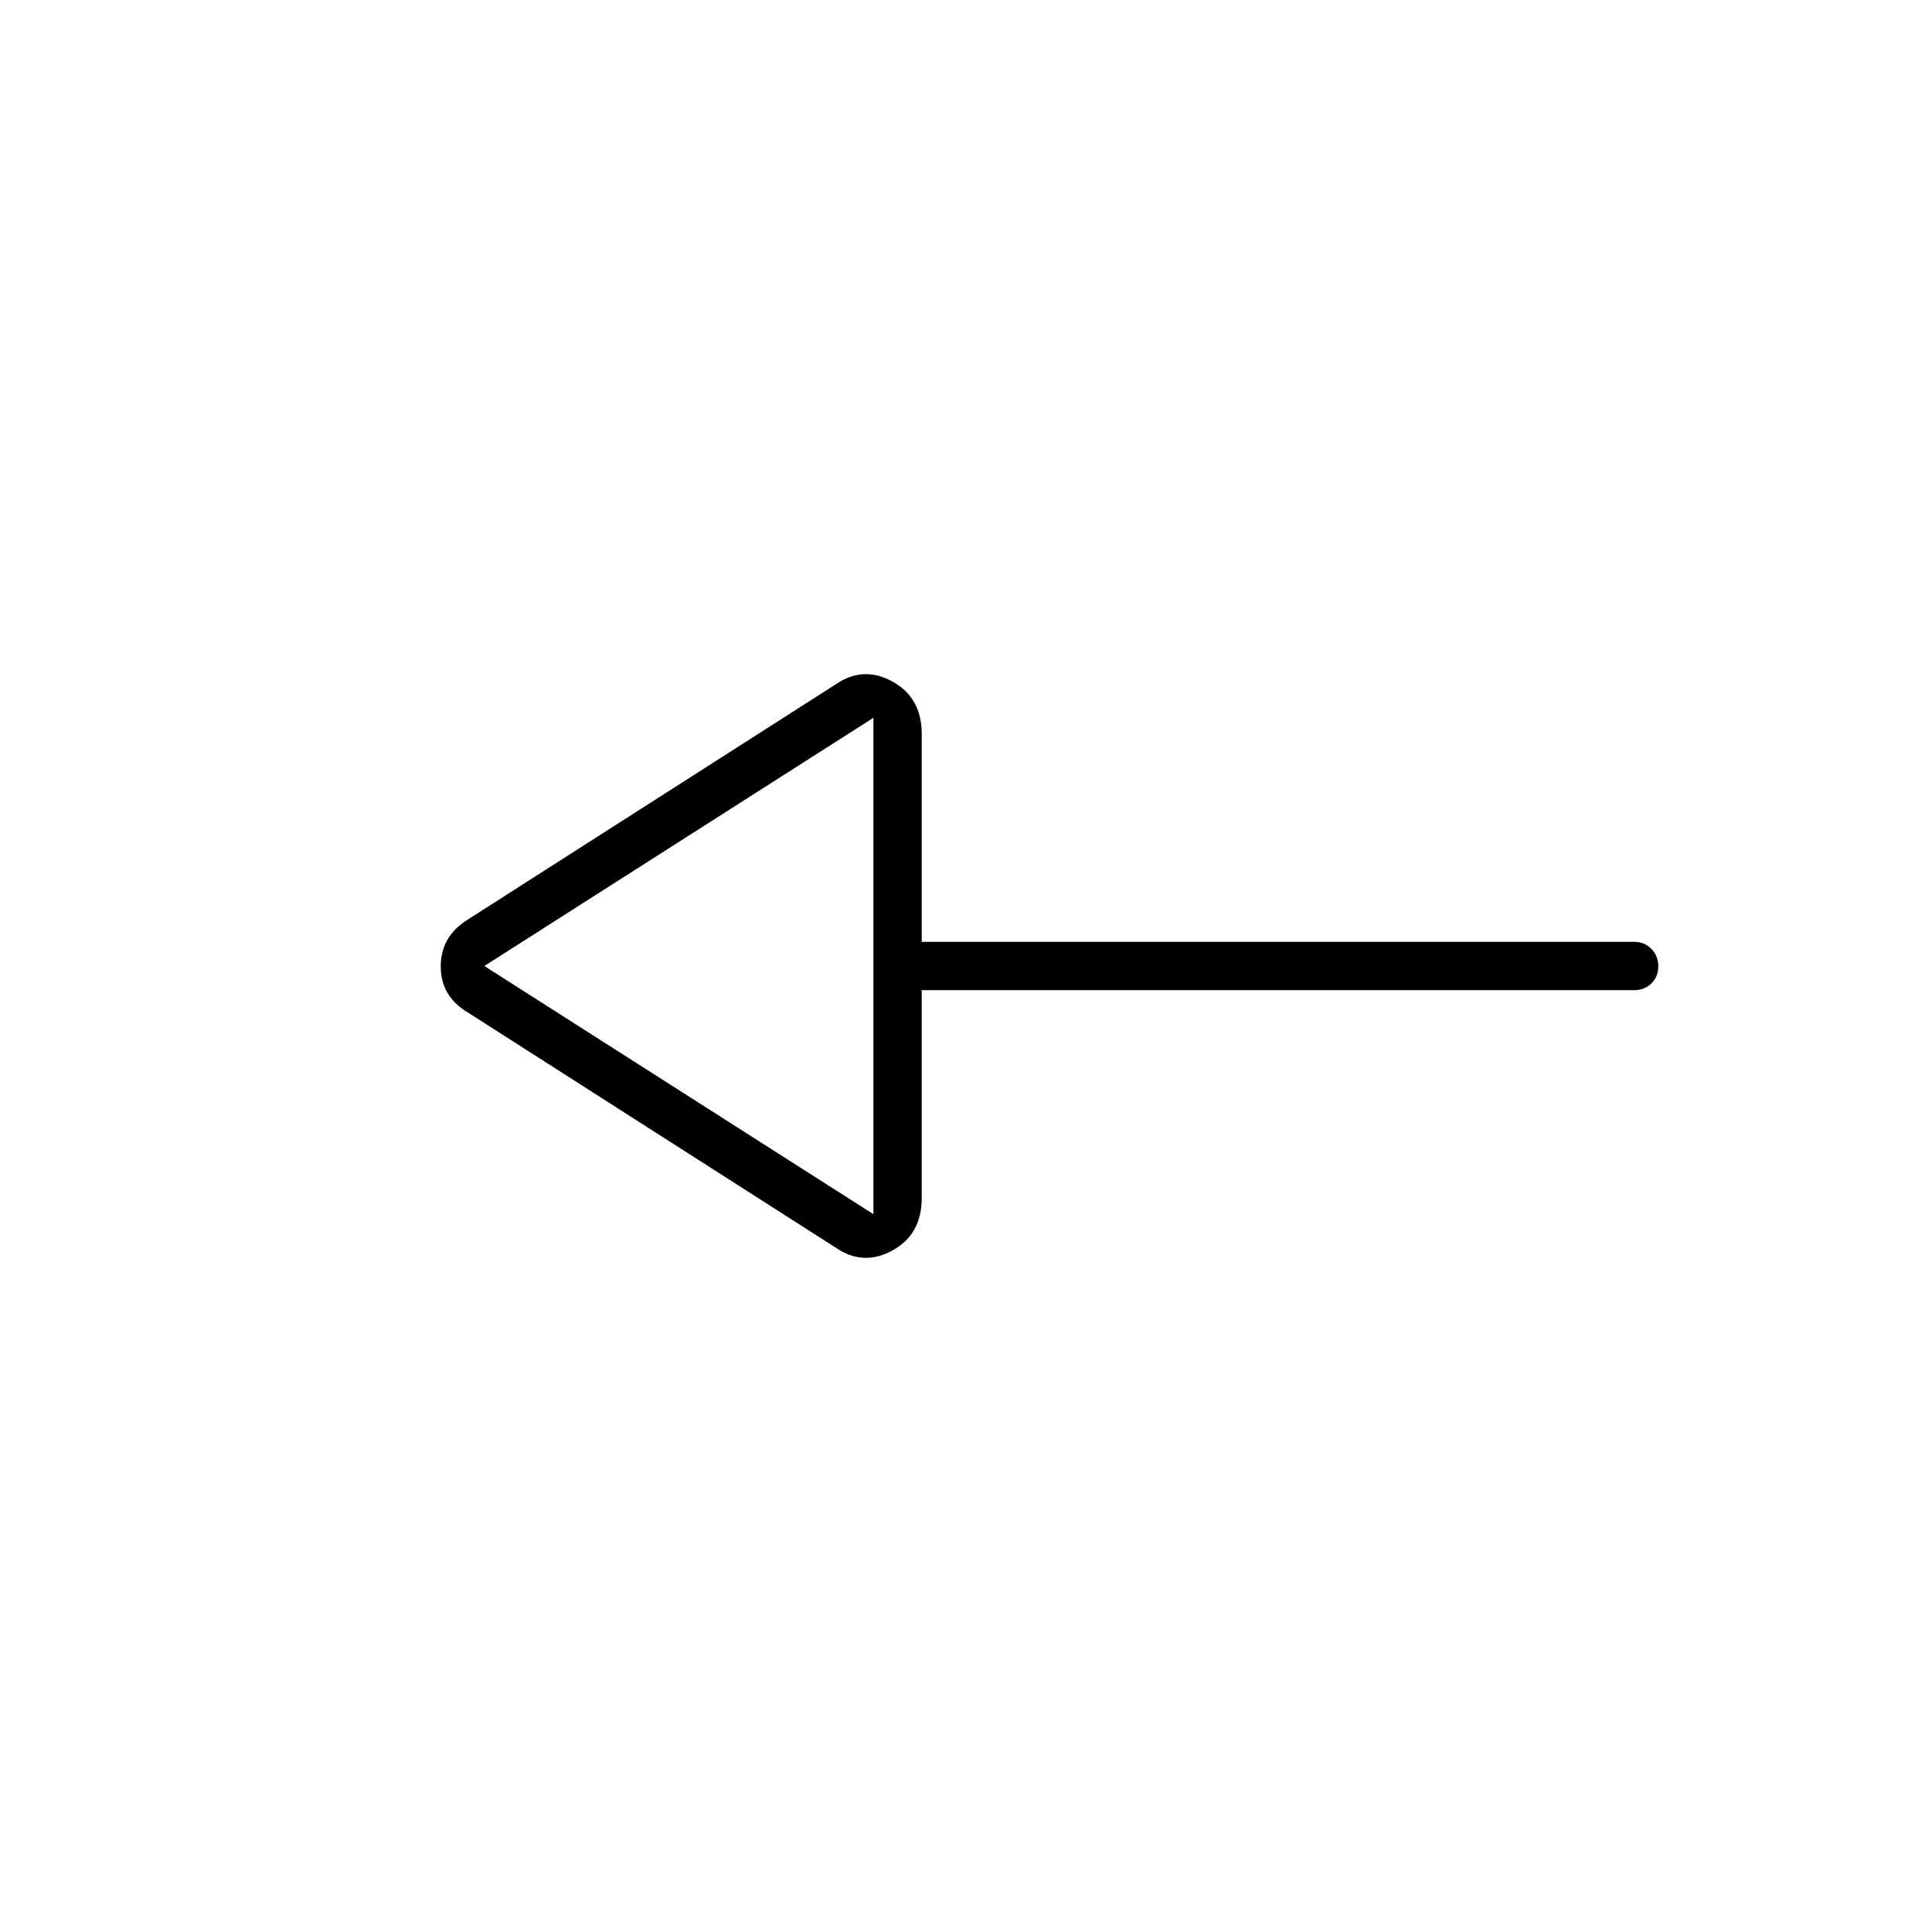 <svg xmlns="http://www.w3.org/2000/svg" height="40" viewBox="0 -960 960 960" width="40"><path d="m415.33-340-183-117Q219-464.98 219-479.82q0-14.85 13.33-23.18l183-117q13.67-9.33 28.17-1.32 14.5 8.01 14.5 25.99V-492h354q5.12 0 8.56 3.49 3.44 3.48 3.44 8.66t-3.44 8.52Q817.12-468 812-468H458v103.33q0 17.98-14.5 25.99-14.5 8.01-28.17-1.32ZM434-356.67v-246.66L240.67-480 434-356.67ZM434-480Z"/></svg>